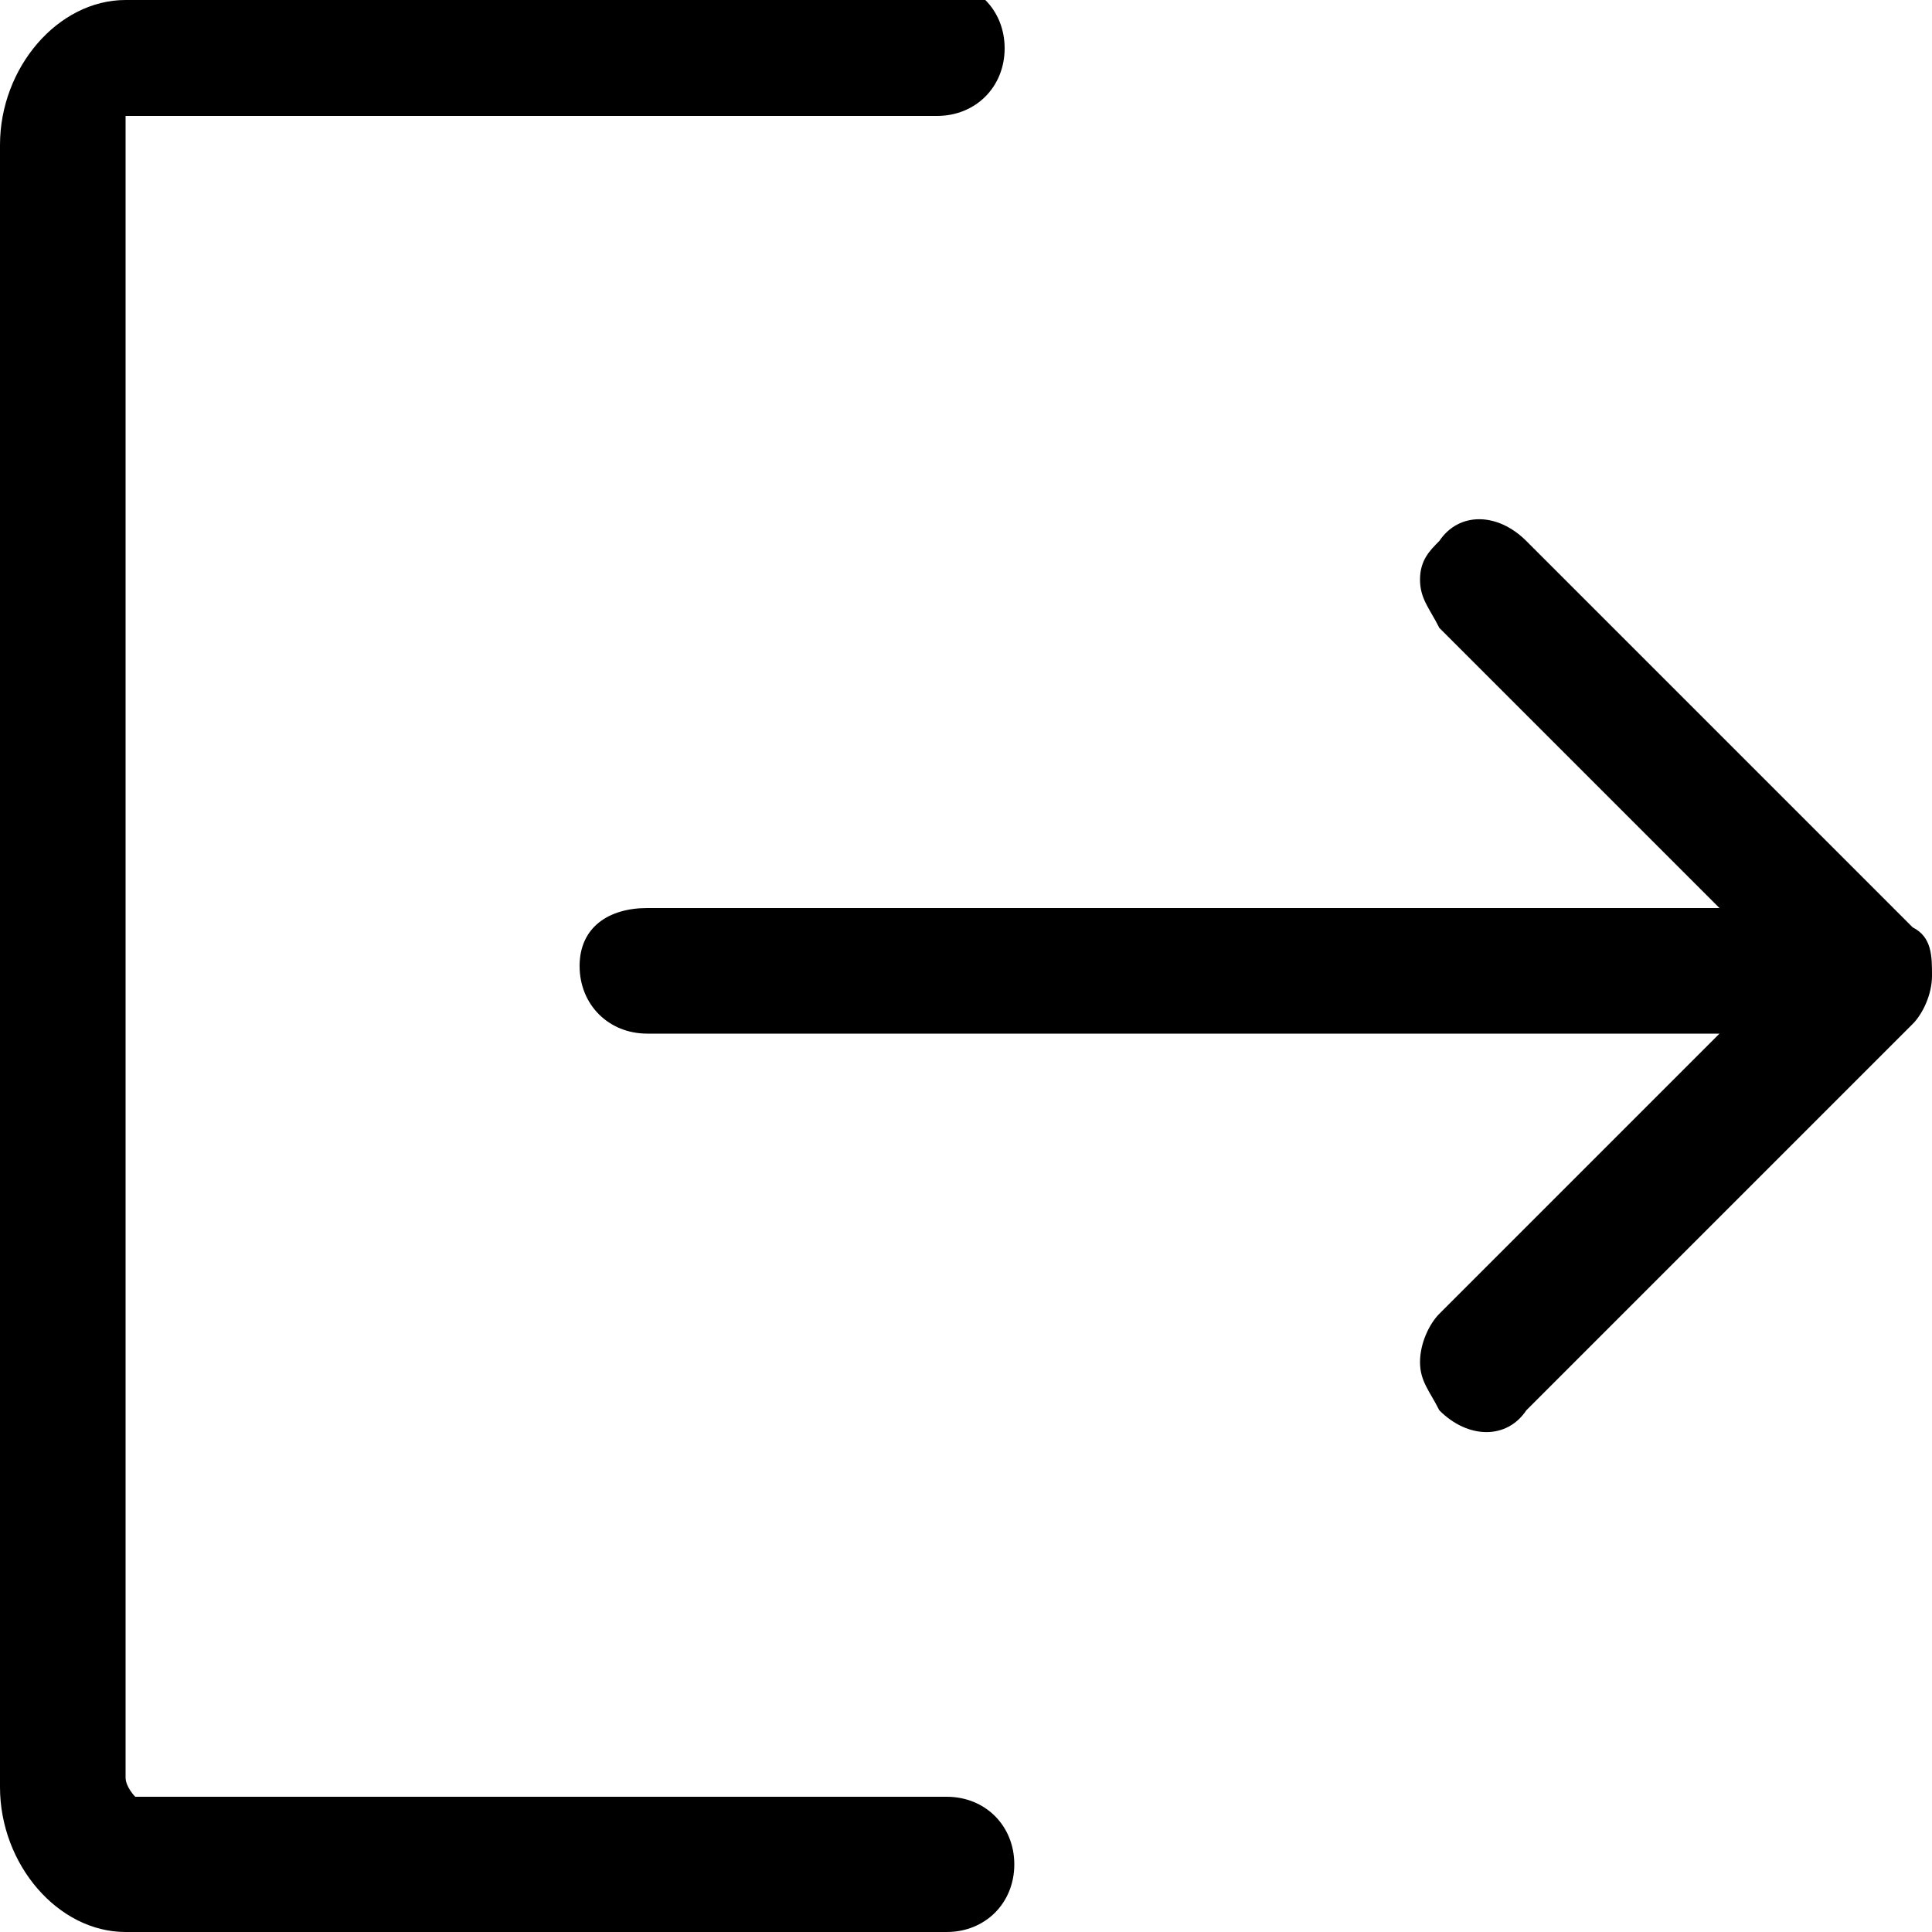<?xml version="1.0" encoding="utf-8"?>
<!-- Generator: Adobe Illustrator 19.0.0, SVG Export Plug-In . SVG Version: 6.00 Build 0)  -->
<svg version="1.1" id="图层_1" xmlns="http://www.w3.org/2000/svg" xmlns:xlink="http://www.w3.org/1999/xlink" x="0px" y="0px"
	 viewBox="0 0 20 20" style="enable-background:new 0 0 20 20;" xml:space="preserve">
<path d="M9.8,20c0.4,0,0.7-0.3,0.7-0.7v0c0-0.4-0.3-0.7-0.7-0.7l-8.4,0c0,0-0.1-0.1-0.1-0.2v-17c0-0.1,0-0.2,0-0.2h8.4
	c0.4,0,0.7-0.3,0.7-0.7c0-0.4-0.3-0.7-0.7-0.7L1.3,0C0.6,0,0,0.7,0,1.5l0,17C0,19.3,0.6,20,1.3,20L9.8,20z M14.7,6
	c0,0.2,0.1,0.3,0.2,0.5l2.9,2.9H6.7C6.3,9.4,6,9.6,6,10c0,0.4,0.3,0.7,0.7,0.7h11.1l-2.9,2.9c-0.1,0.1-0.2,0.3-0.2,0.5
	c0,0.2,0.1,0.3,0.2,0.5c0.3,0.3,0.7,0.3,0.9,0l4-4c0.1-0.1,0.2-0.3,0.2-0.5c0-0.2,0-0.4-0.2-0.5l-4-4c-0.3-0.3-0.7-0.3-0.9,0
	C14.8,5.7,14.7,5.8,14.7,6L14.7,6z M14.7,6"/>
</svg>
